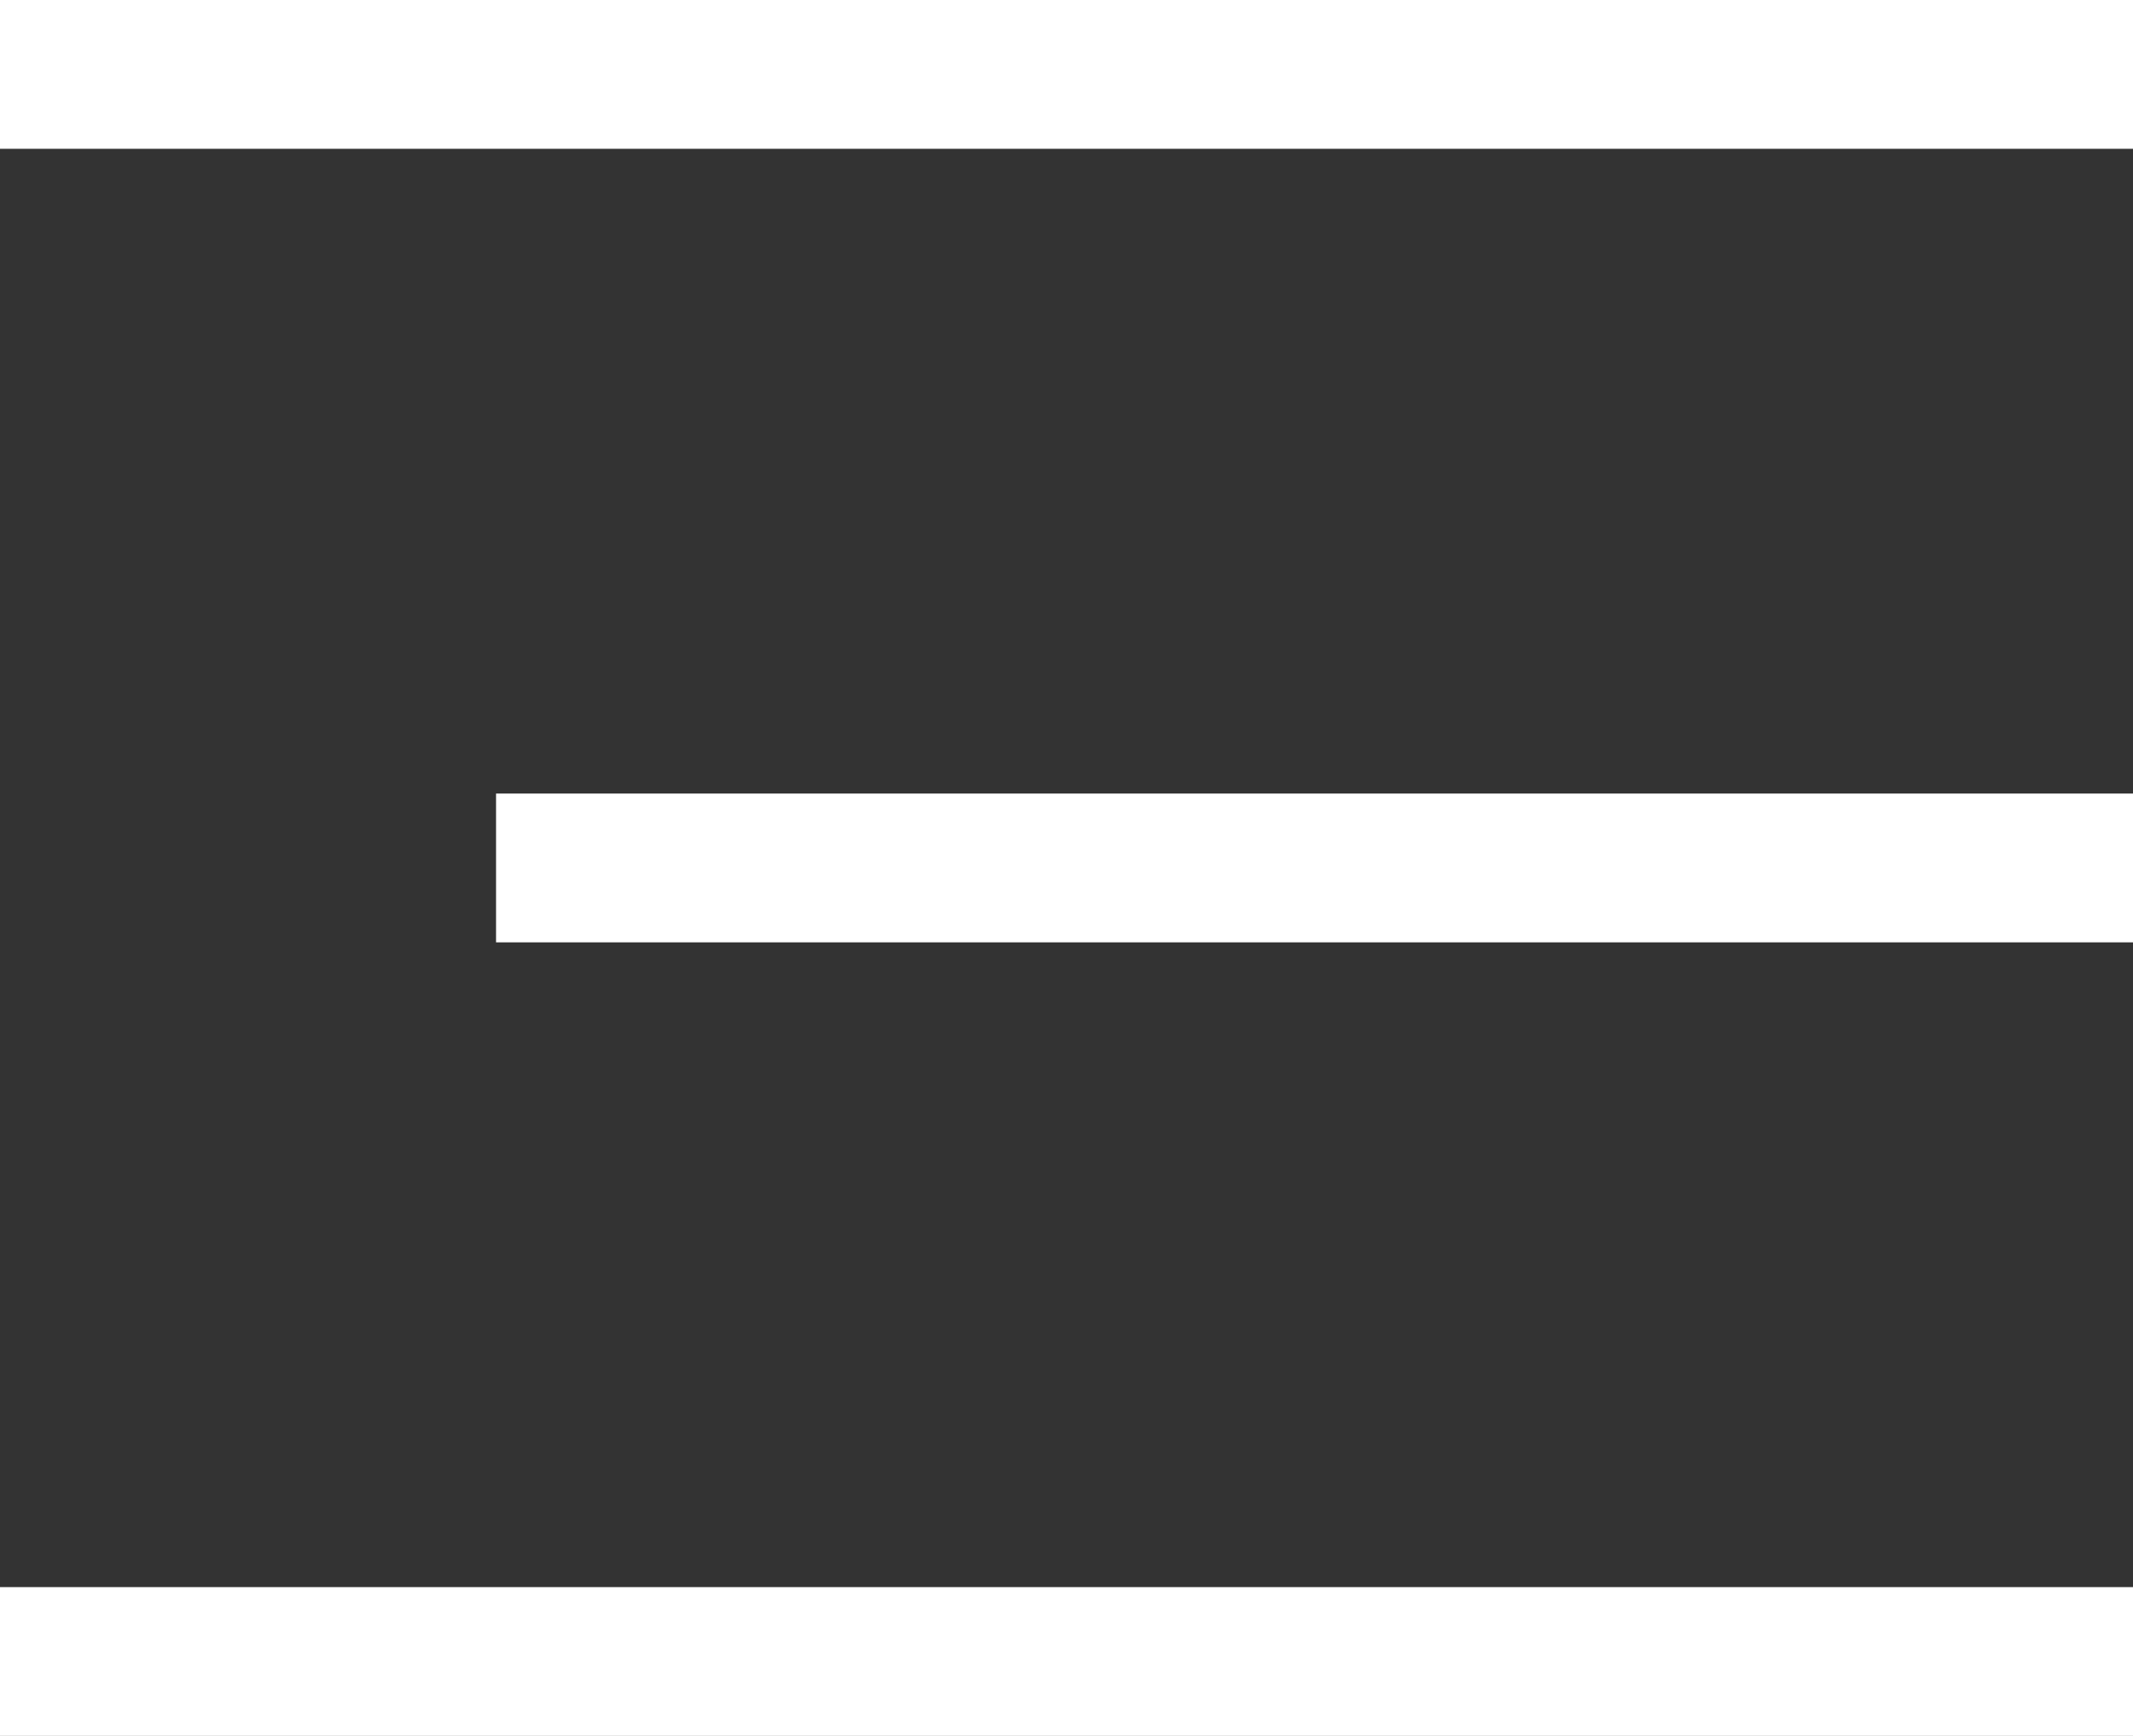 <svg xmlns="http://www.w3.org/2000/svg" width="43" height="35" viewBox="0 0 43 35">
  <rect x="0" y="0" width="43" height="35" fill="#333333" stroke="none"/>
  <g id="menu" transform="translate(-1557 -55)">
    <rect id="Rectangle_2" data-name="Rectangle 2" width="43" height="3" transform="translate(1557 55)" fill="#fff"/>
    <rect id="Rectangle_4" data-name="Rectangle 4" width="43" height="3" transform="translate(1557 87)" fill="#fff"/>
    <rect id="Rectangle_3" data-name="Rectangle 3" width="33" height="3" transform="translate(1567 71)" fill="#fff"/>
  </g>
</svg>
